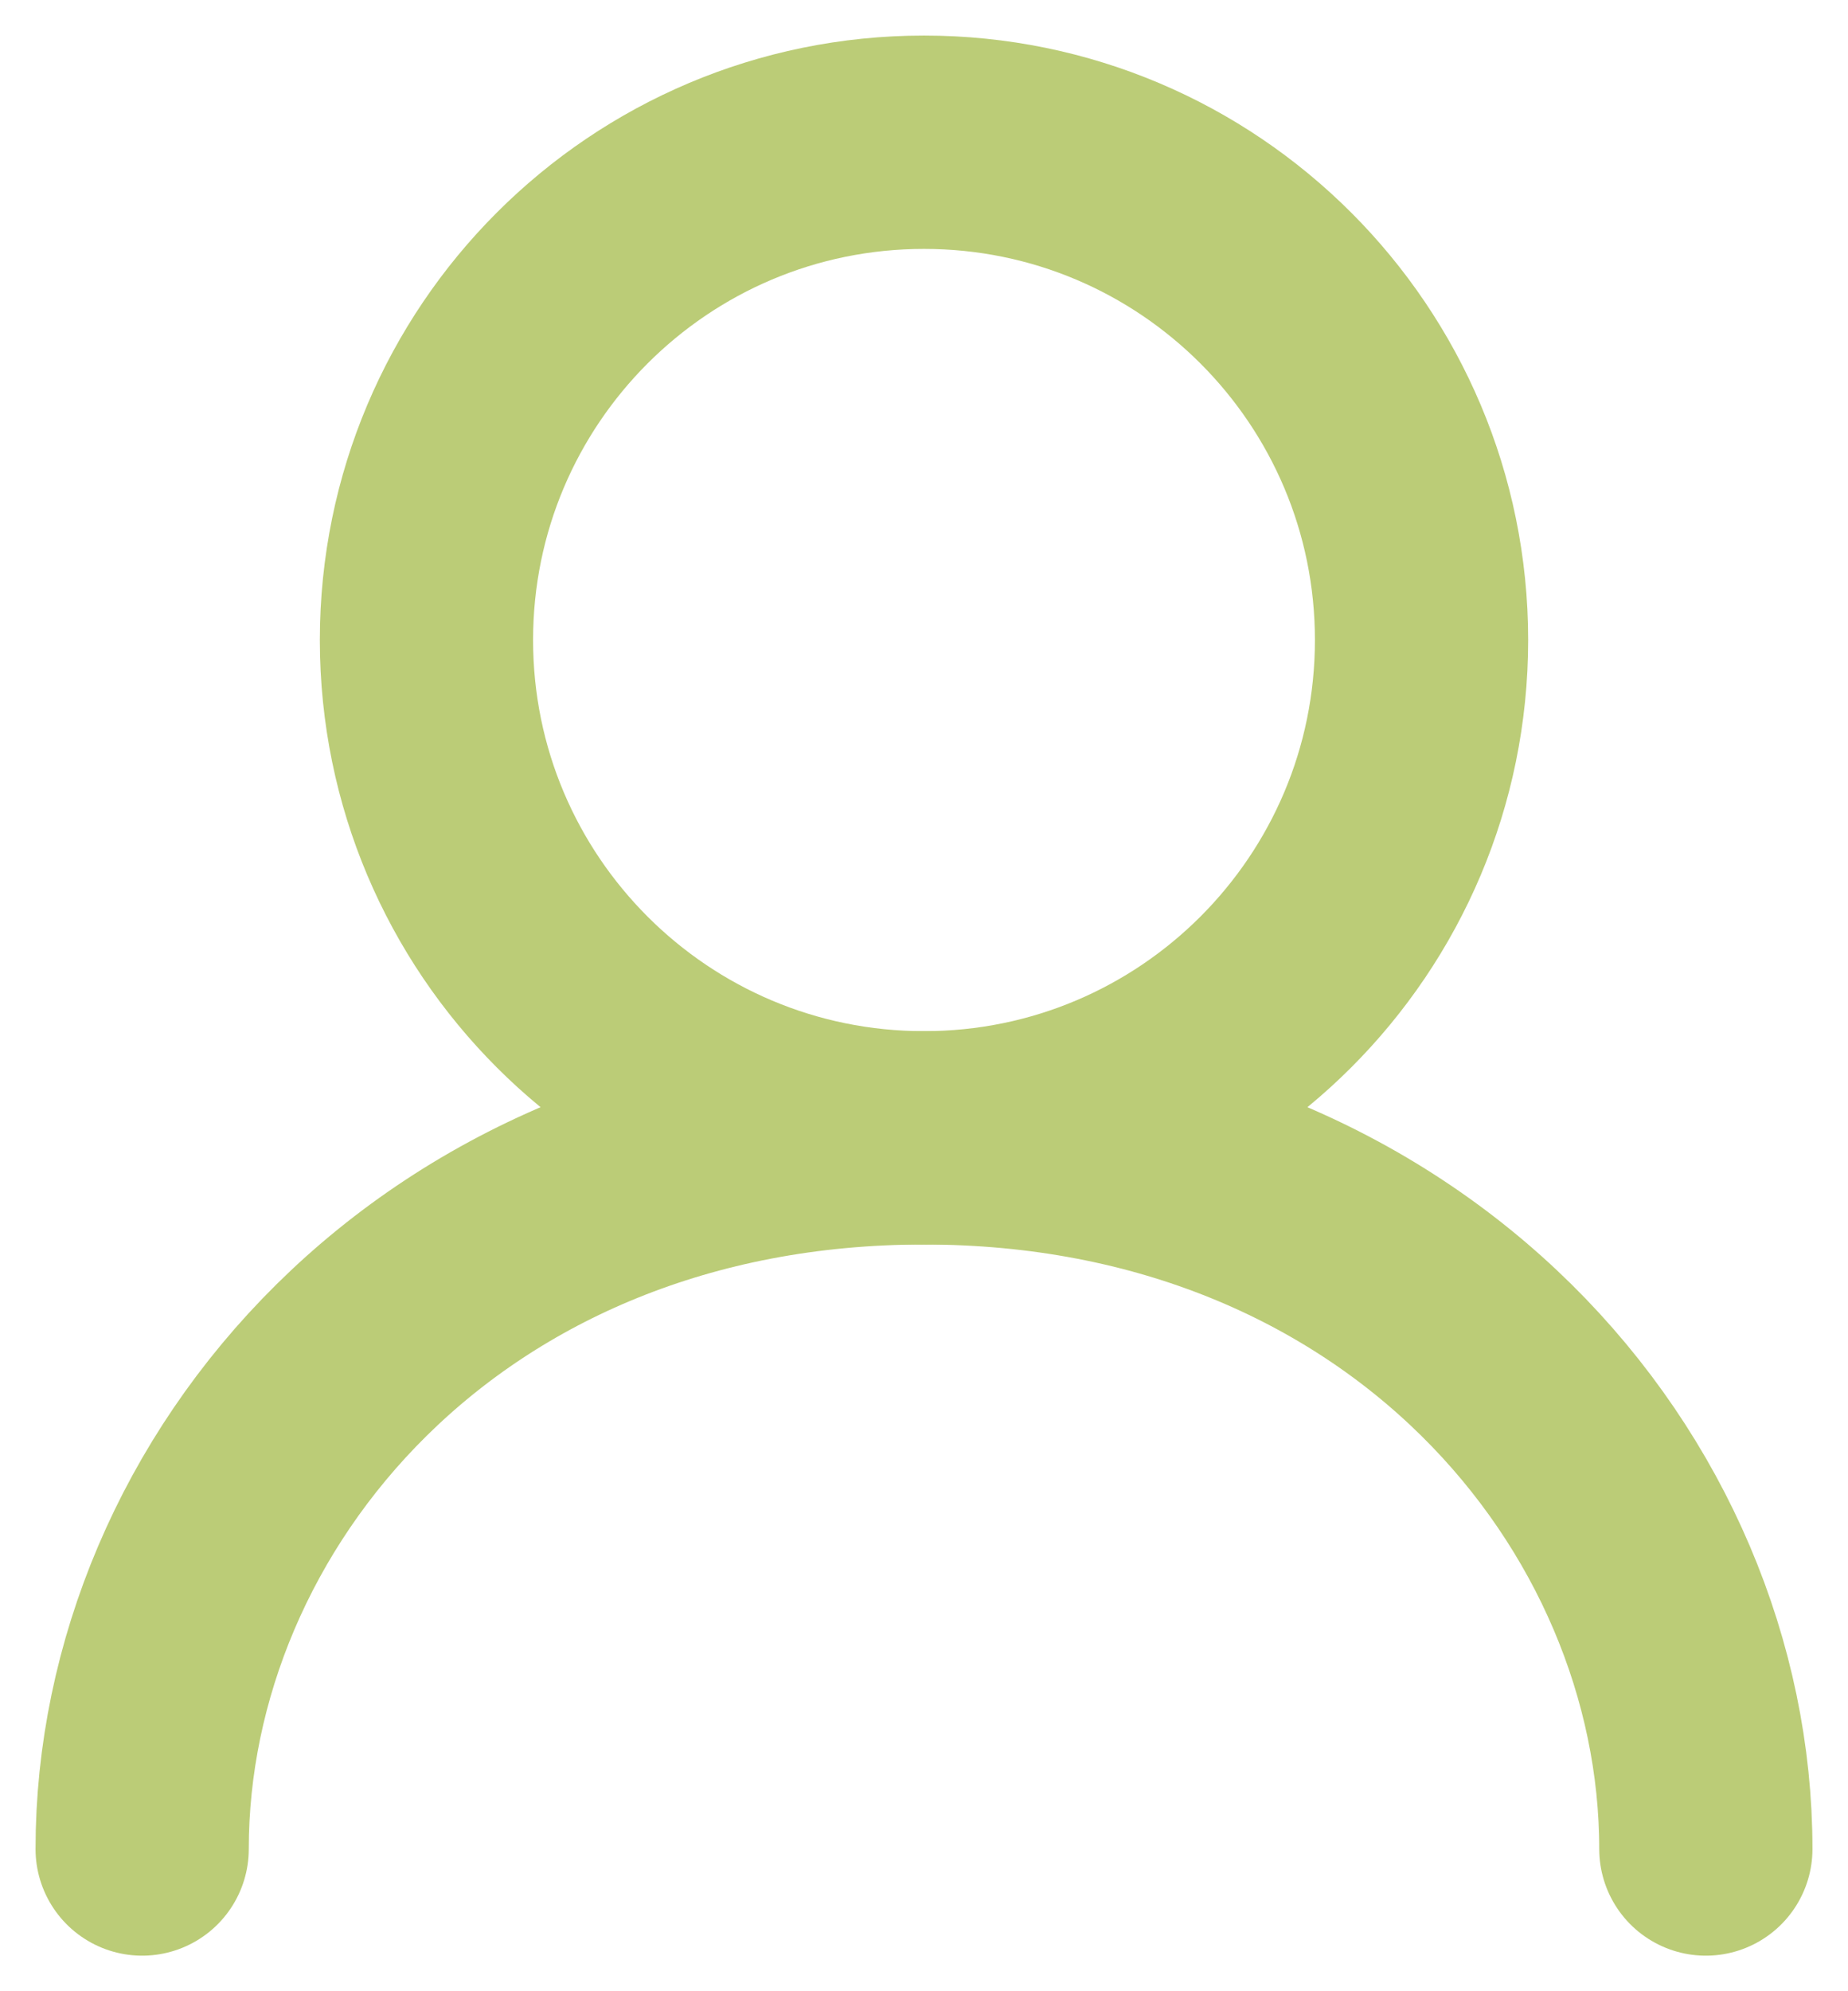 <svg width="26" height="28" viewBox="0 0 26 28" fill="none" xmlns="http://www.w3.org/2000/svg">
<path d="M13 16C16.866 16 20 12.866 20 9C20 5.134 16.866 2 13 2C9.134 2 6 5.134 6 9C6 12.866 9.134 16 13 16Z" stroke="#BBCC77" stroke-width="3" stroke-linecap="round" stroke-linejoin="round"/>
<path d="M2 26C2 21 6.19 16 13 16C19.809 16 24 21 24 26" stroke="#BBCC77" stroke-width="3" stroke-linecap="round" stroke-linejoin="round"/>
</svg>
